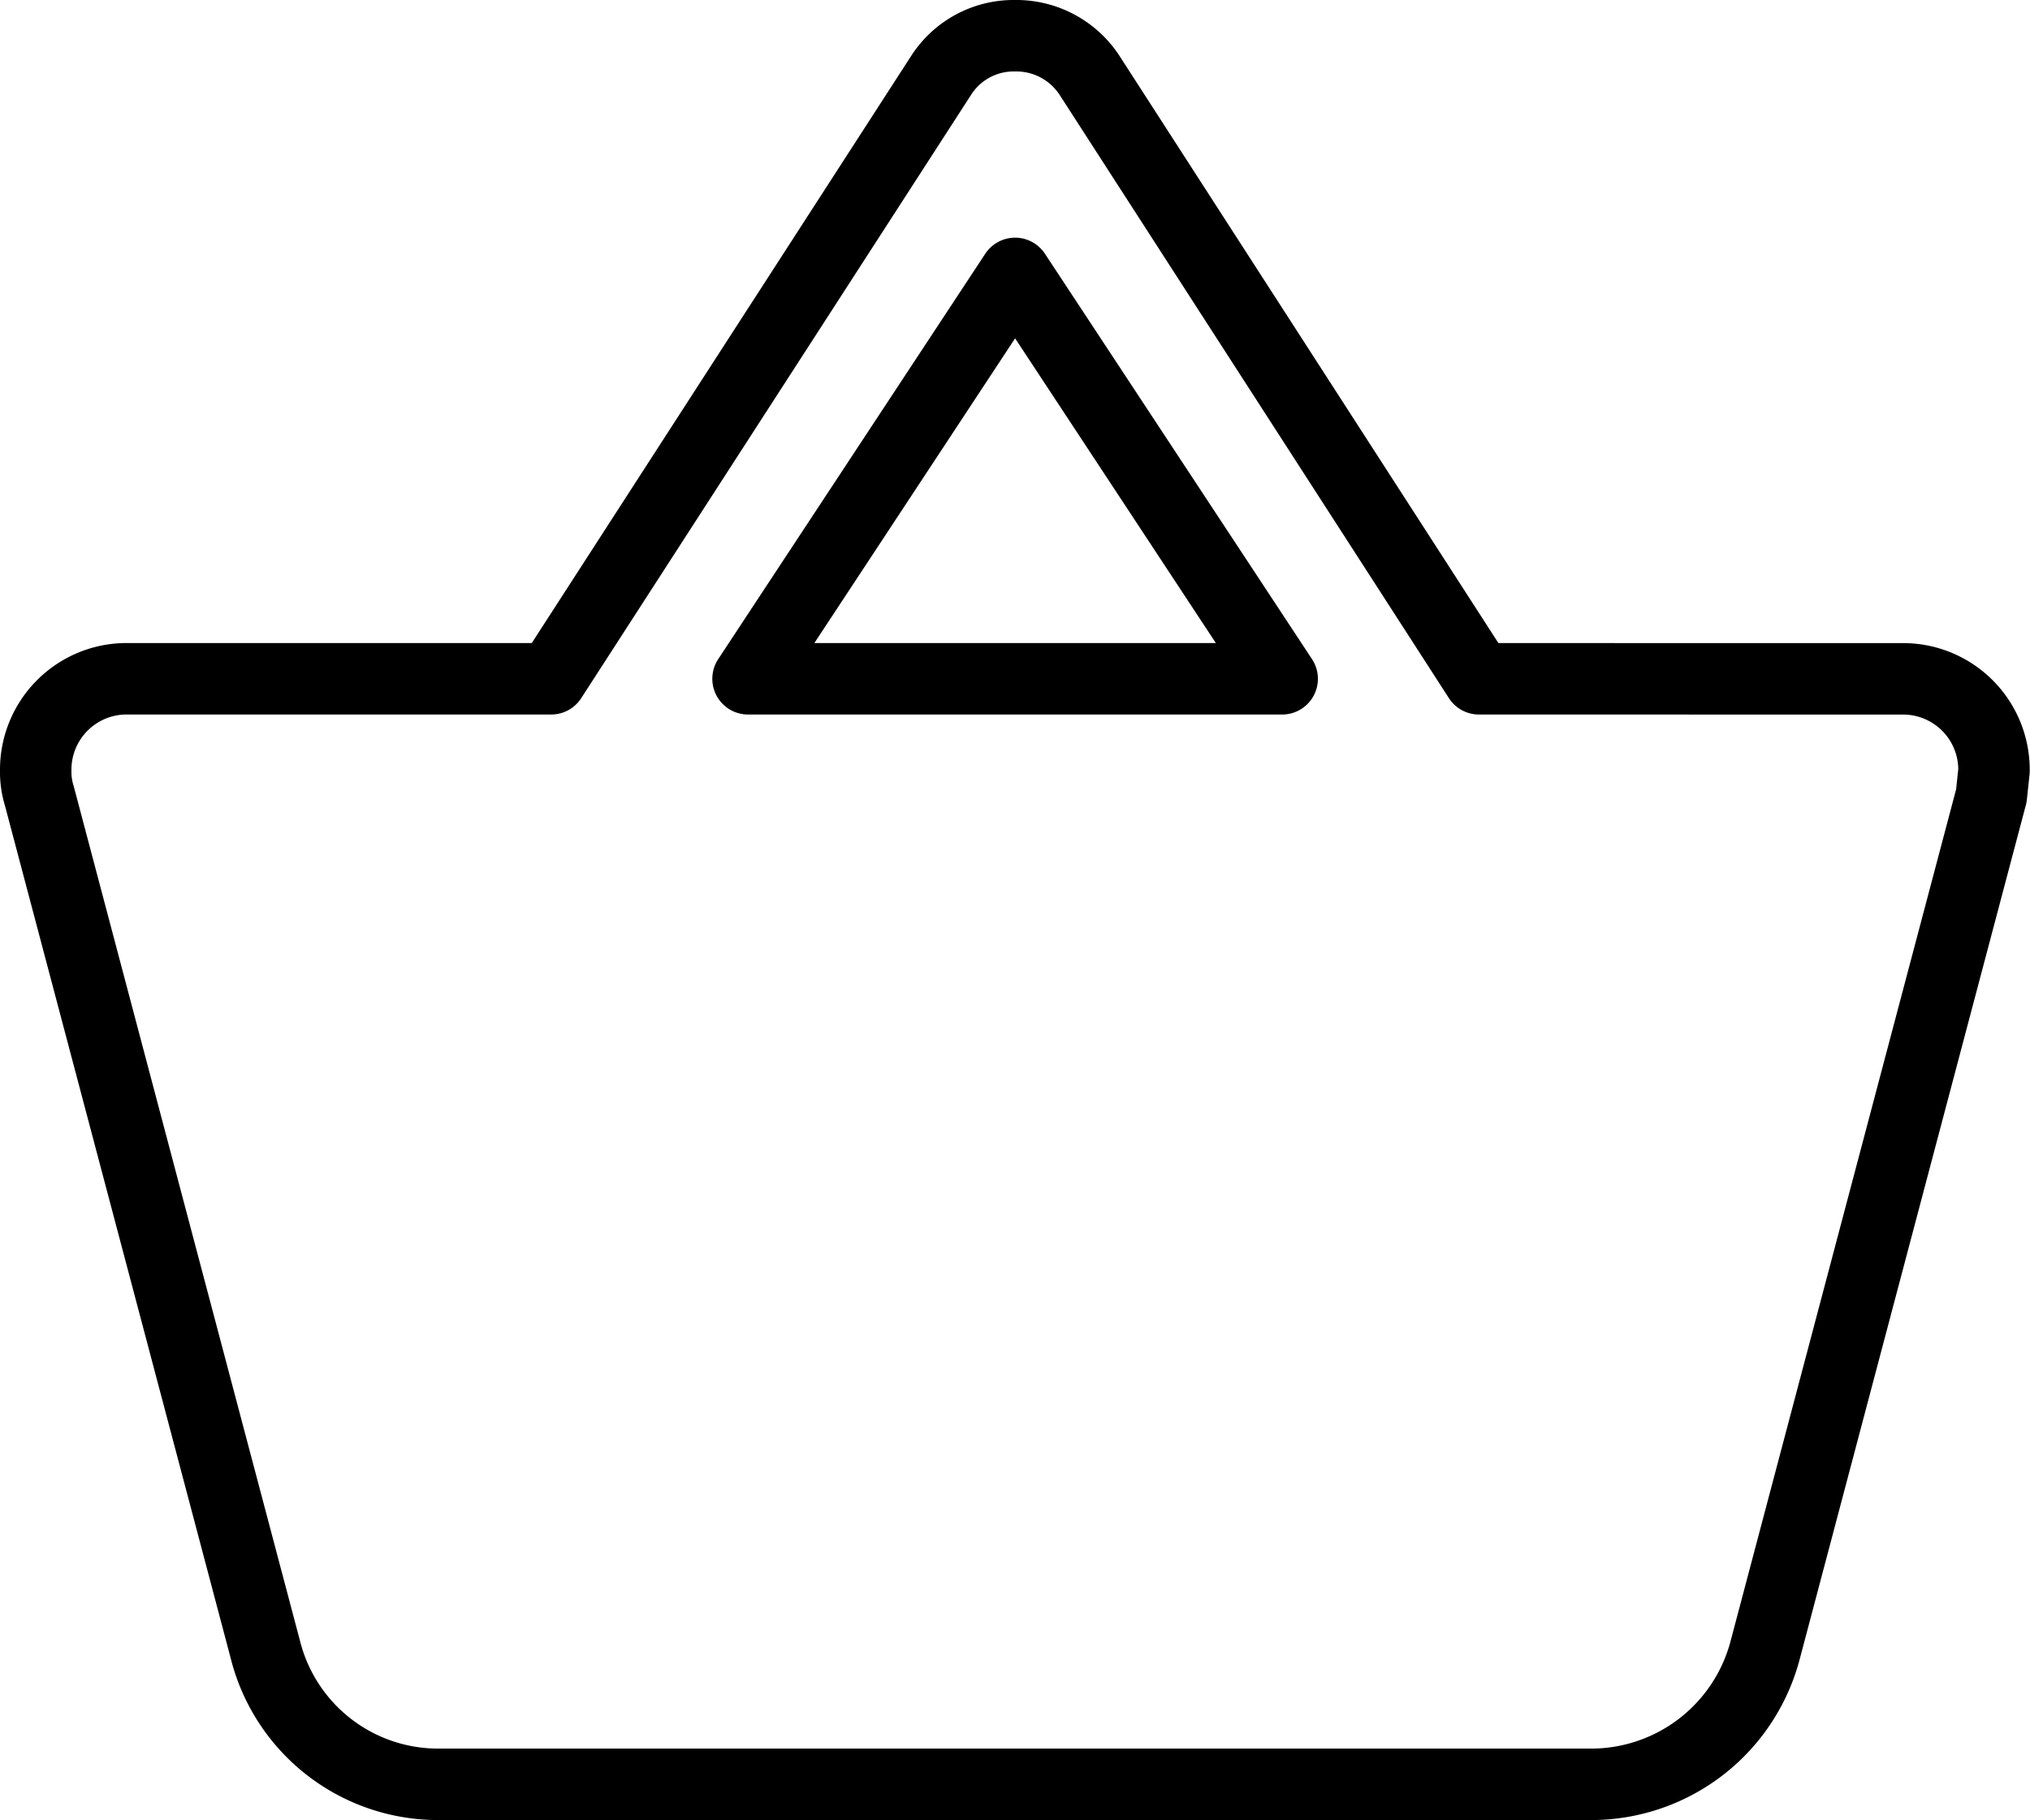 <svg xmlns="http://www.w3.org/2000/svg" width="100%" height="100%" viewBox="0 0 28.413 25.47">
  <path id="Icon_material-shopping-basket" data-name="Icon material-shopping-basket" d="M21.7,12.029,16.241,3.571a1.224,1.224,0,0,0-1.034-.541,1.206,1.206,0,0,0-1.034.554L8.715,12.029H2.746A1.272,1.272,0,0,0,1.5,13.318a1.121,1.121,0,0,0,.05.348L4.715,25.618A2.493,2.493,0,0,0,7.107,27.5h16.2a2.519,2.519,0,0,0,2.4-1.882l3.165-11.951.037-.348a1.272,1.272,0,0,0-1.246-1.289Zm-10.23,0,3.738-5.673,3.738,5.673Z" transform="translate(-1 -2.53)" fill="none" stroke="#000" stroke-linecap="square" stroke-linejoin="round" stroke-width="1"/>
</svg>
